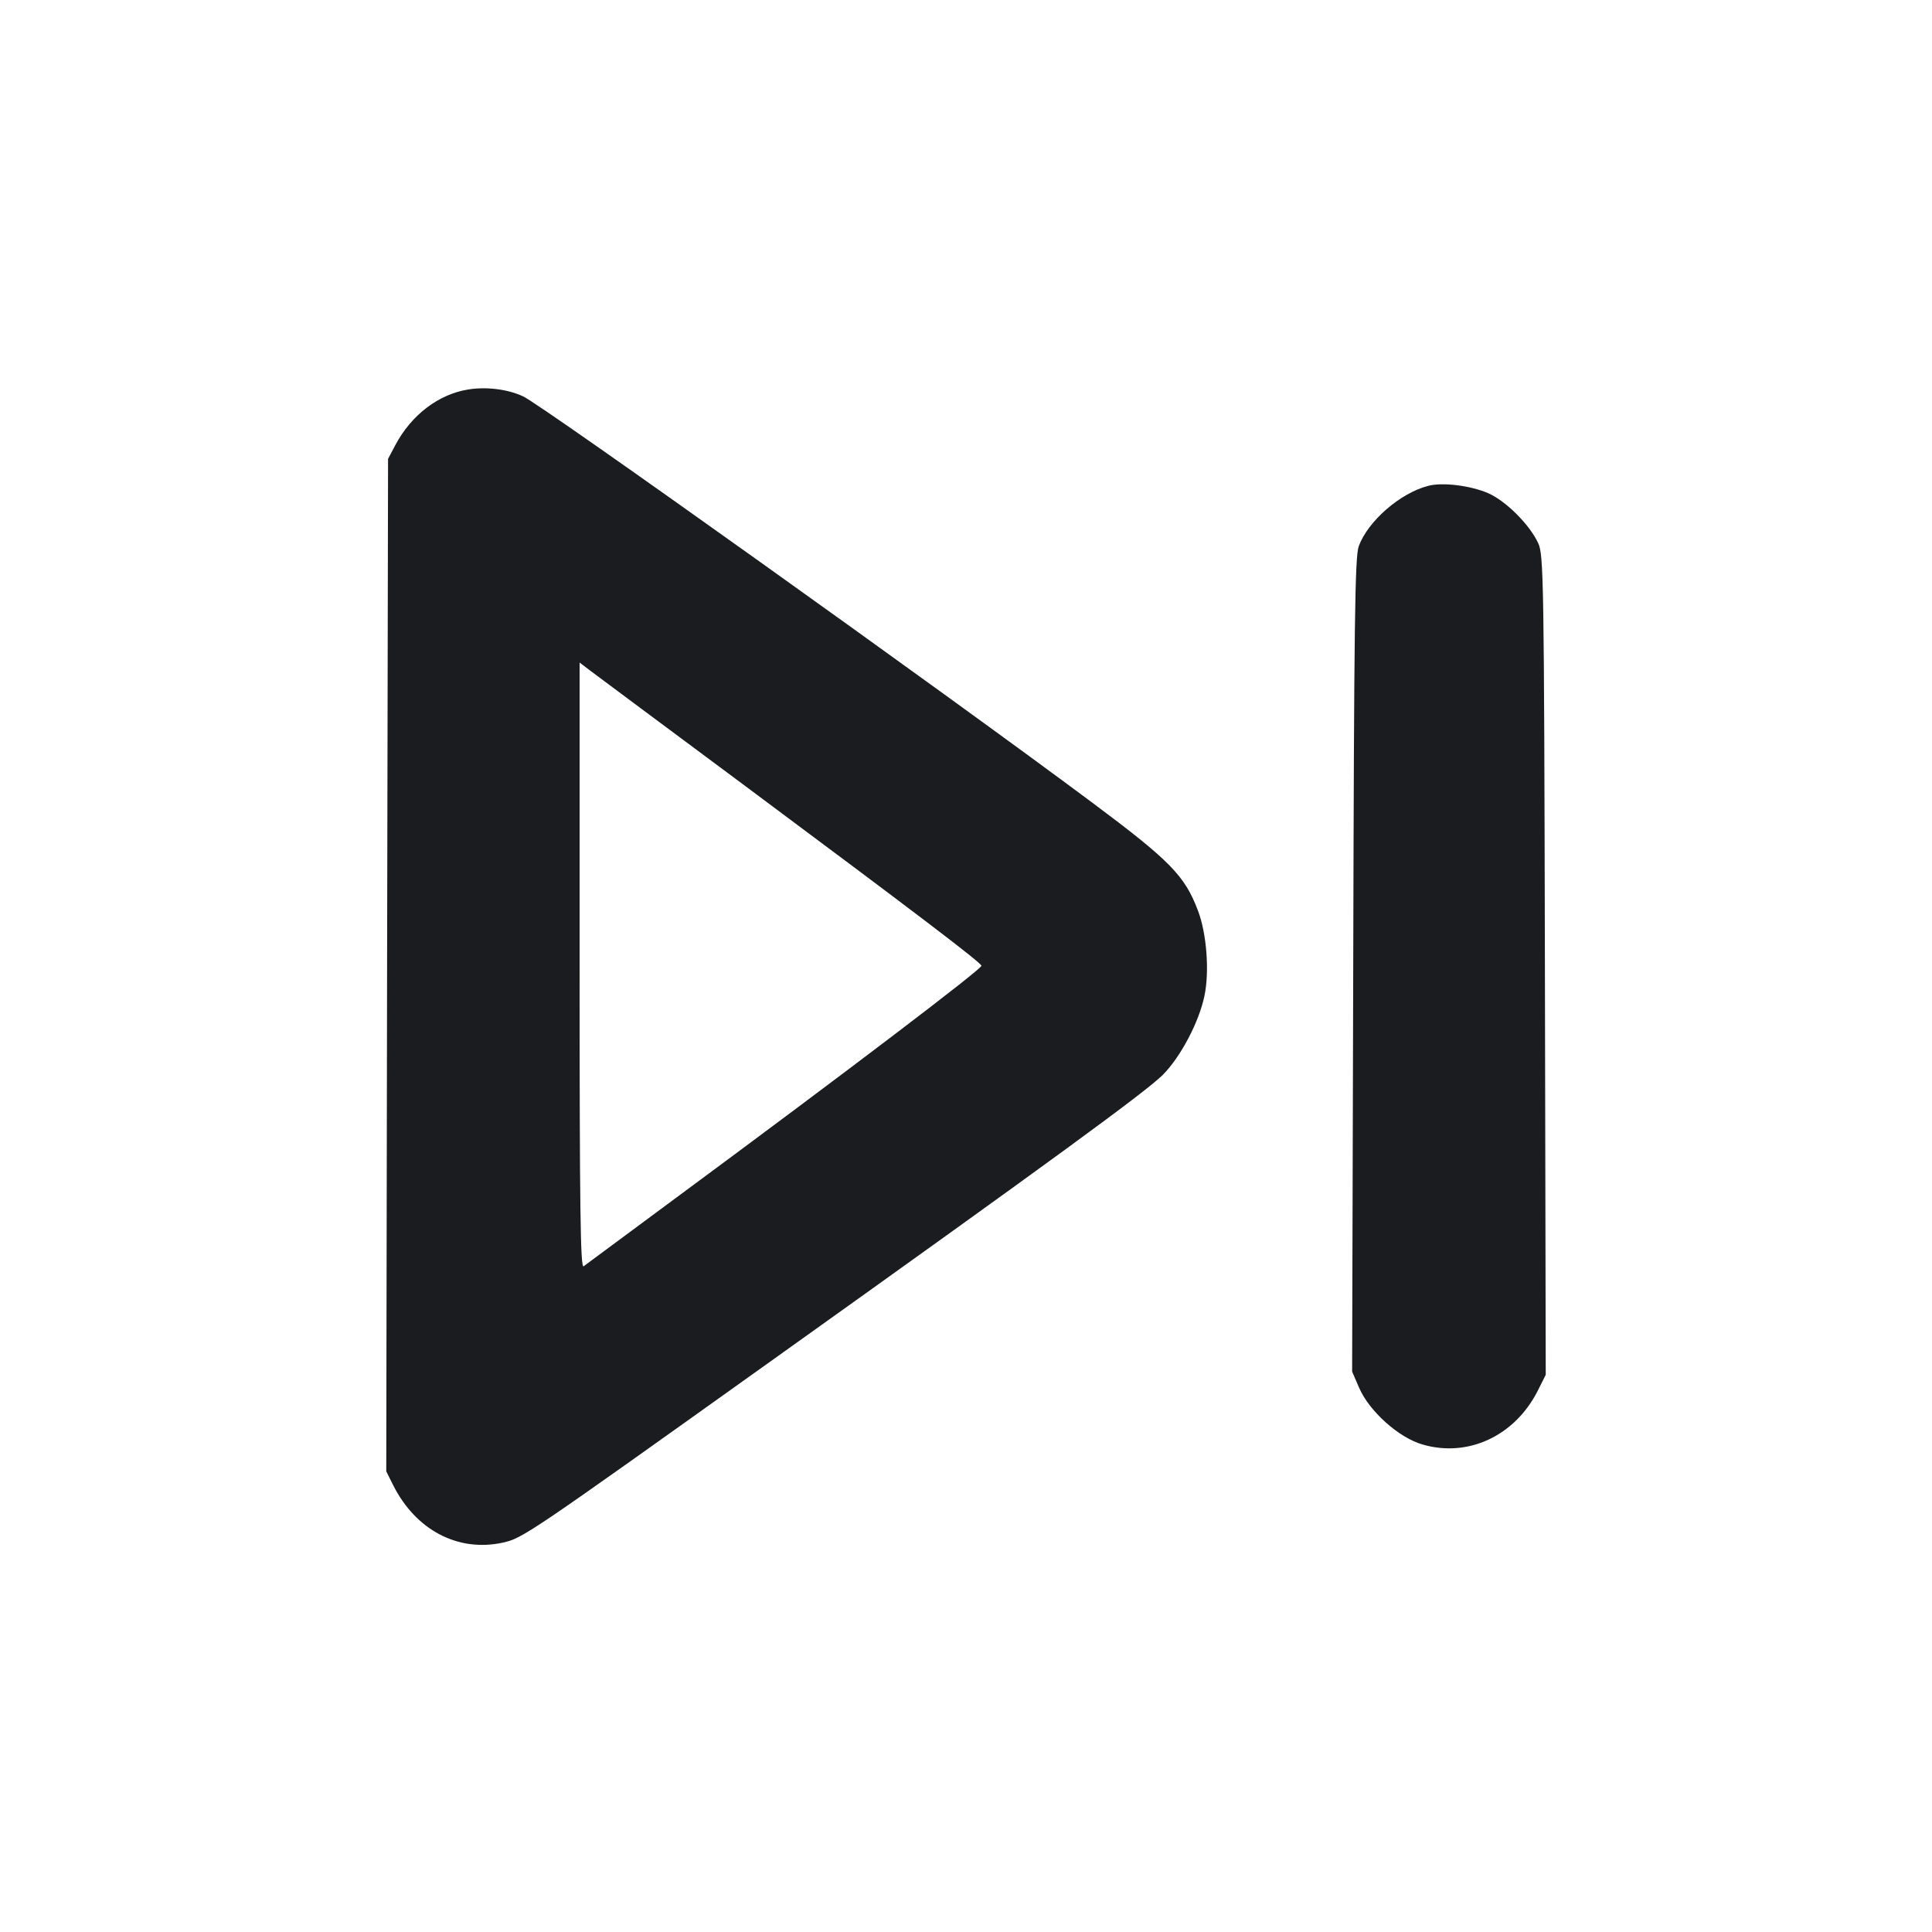 <svg width="14" height="14" viewBox="0 0 14 14" fill="none" xmlns="http://www.w3.org/2000/svg"><path d="M3.395 2.822 C 3.179 2.856,2.982 3.005,2.865 3.225 L 2.812 3.325 2.805 6.994 L 2.799 10.662 2.849 10.762 C 3.013 11.088,3.318 11.248,3.641 11.179 C 3.787 11.147,3.814 11.129,5.588 9.862 C 7.626 8.407,8.309 7.907,8.427 7.788 C 8.556 7.658,8.689 7.405,8.728 7.216 C 8.765 7.039,8.744 6.765,8.681 6.599 C 8.585 6.345,8.480 6.238,7.912 5.814 C 6.835 5.011,3.936 2.941,3.792 2.873 C 3.683 2.821,3.527 2.801,3.395 2.822 M10.348 3.521 C 10.145 3.574,9.913 3.776,9.846 3.958 C 9.818 4.034,9.812 4.518,9.806 6.994 L 9.798 9.939 9.849 10.057 C 9.922 10.226,10.136 10.418,10.307 10.467 C 10.637 10.564,10.976 10.406,11.142 10.080 L 11.201 9.962 11.195 6.994 C 11.189 4.187,11.186 4.020,11.146 3.935 C 11.083 3.800,10.910 3.628,10.782 3.573 C 10.653 3.518,10.452 3.493,10.348 3.521 M5.402 5.697 C 6.648 6.625,7.103 6.971,7.112 6.998 C 7.119 7.018,6.148 7.757,4.900 8.679 C 4.547 8.940,4.245 9.164,4.229 9.176 C 4.206 9.194,4.200 8.756,4.200 7.000 L 4.200 4.801 4.276 4.859 C 4.318 4.890,4.824 5.268,5.402 5.697 " fill="#1A1C1F" stroke="none" fill-rule="evenodd"></path></svg>